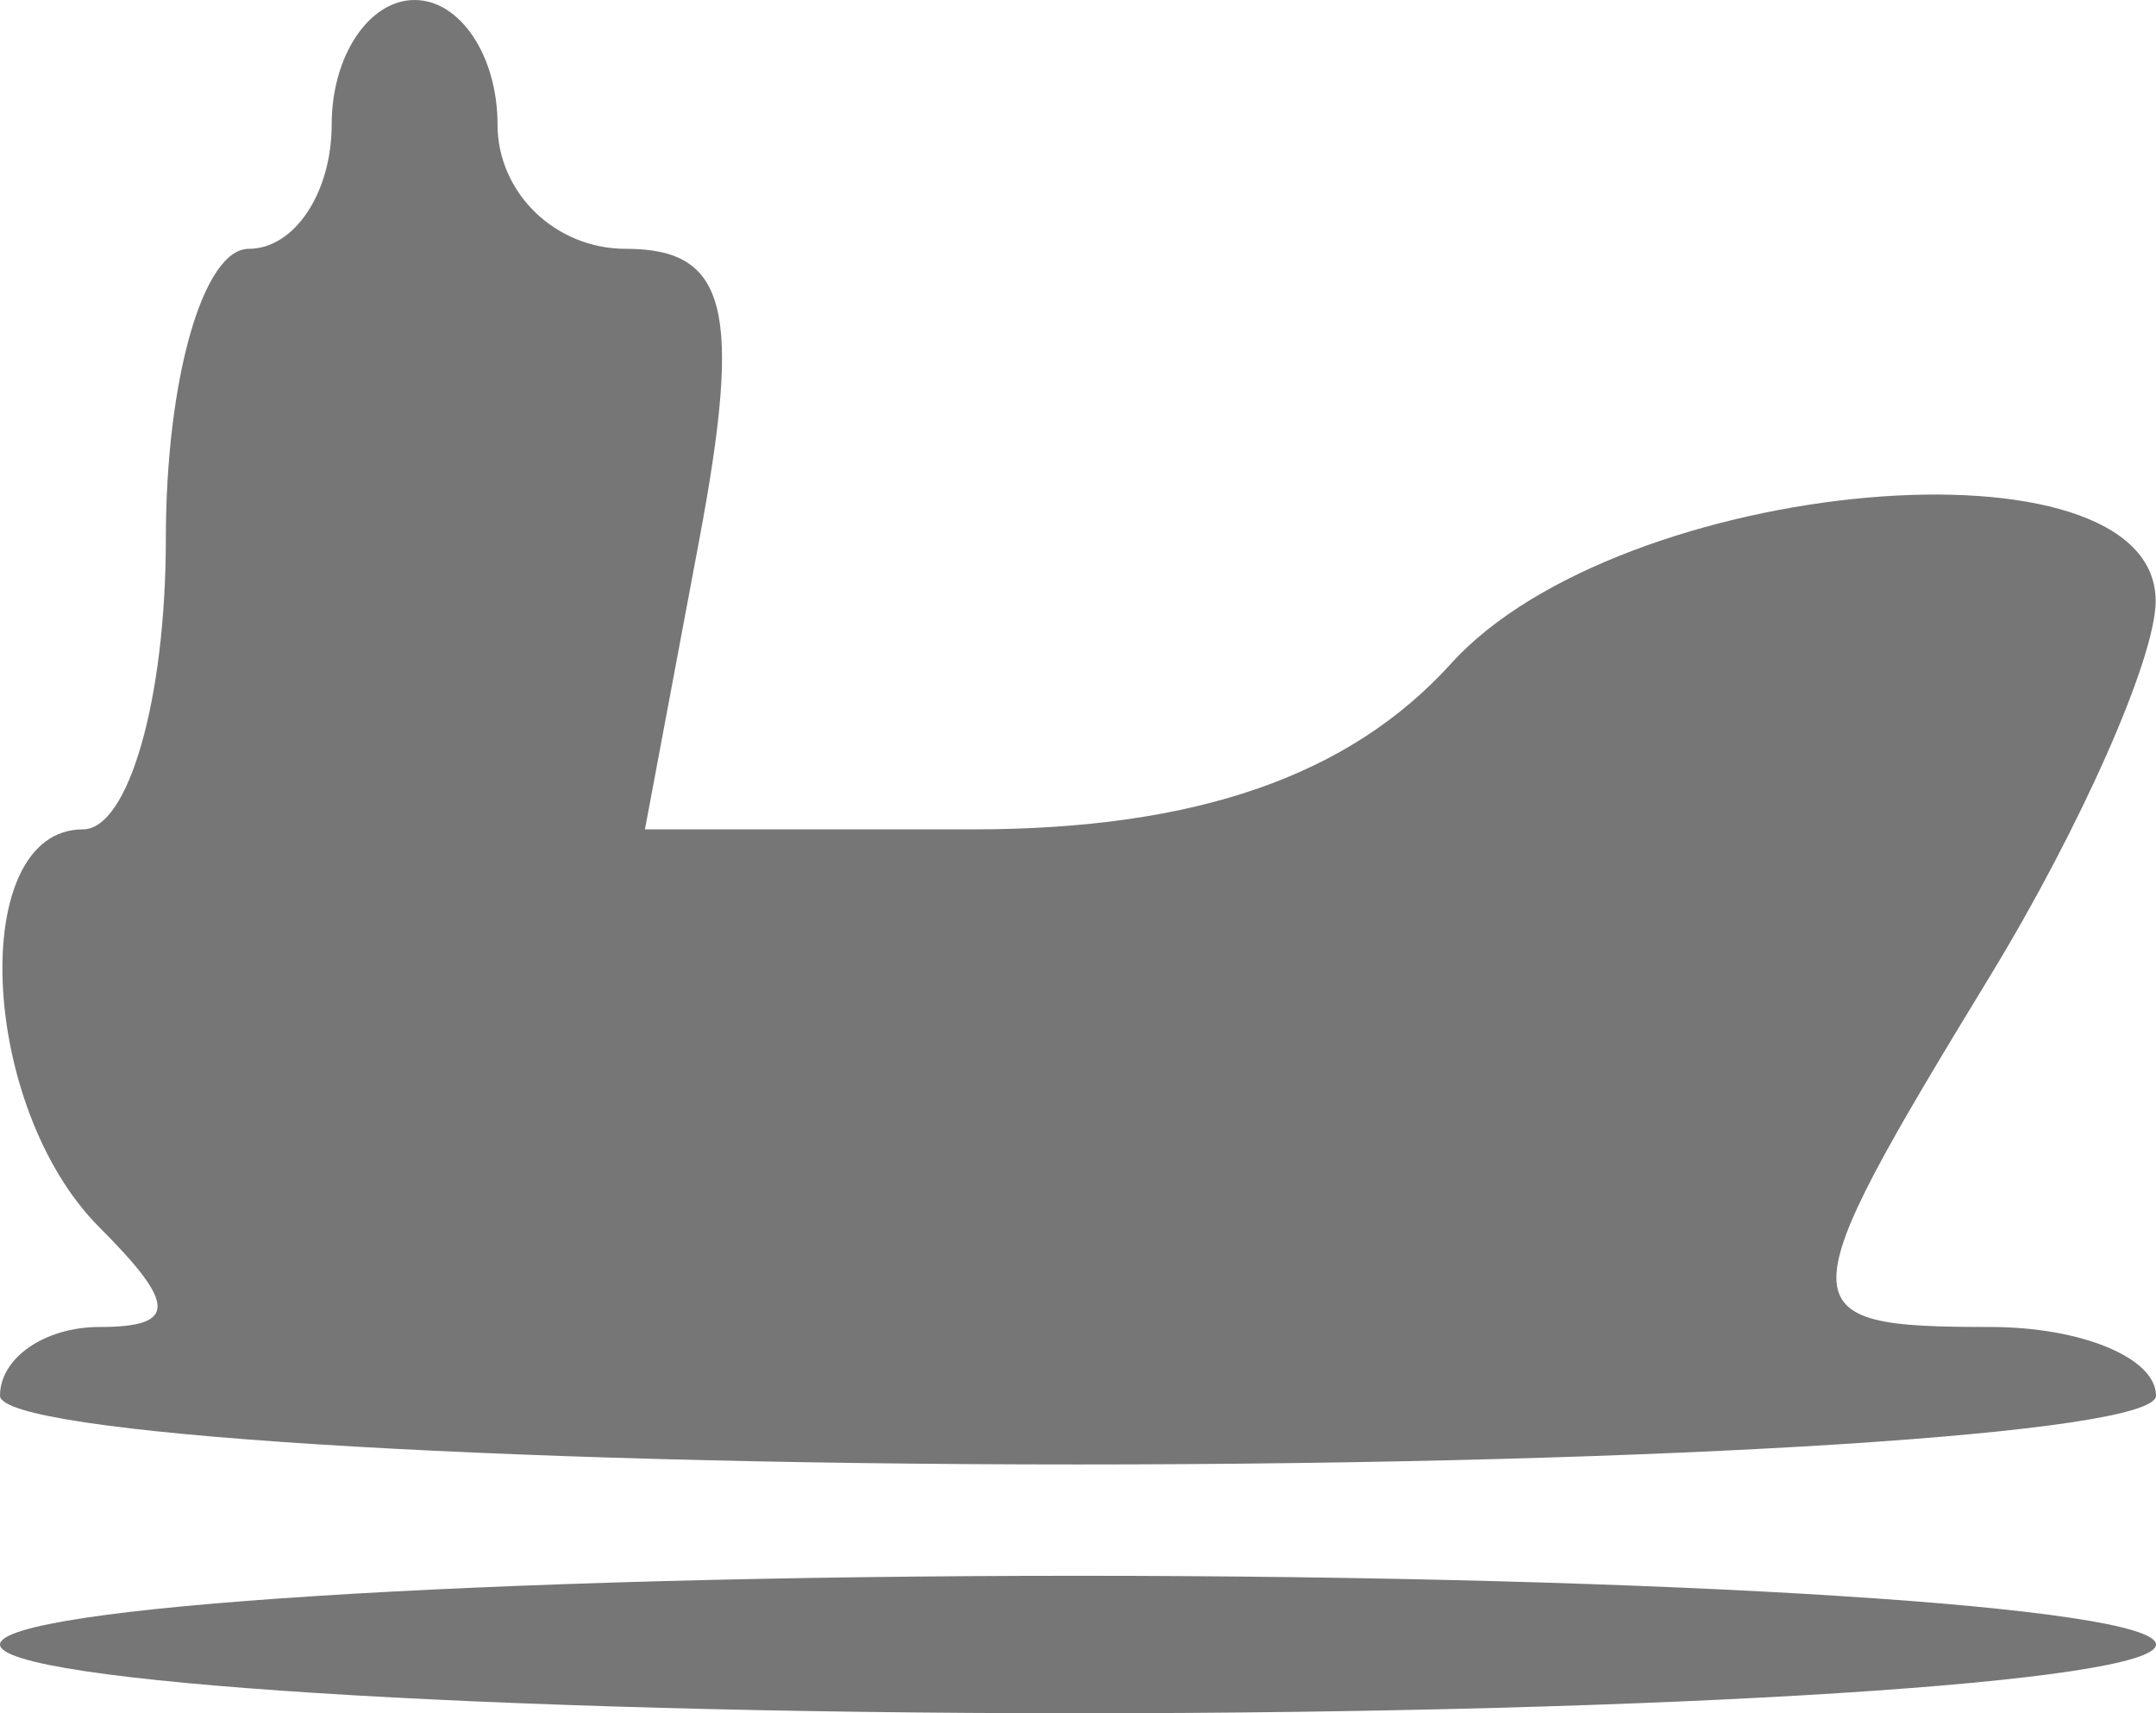 <?xml version="1.0" encoding="UTF-8" standalone="no"?>
<!-- Created with Inkscape (http://www.inkscape.org/) -->

<svg
   xmlns:dc="http://purl.org/dc/elements/1.1/"
   xmlns:cc="http://creativecommons.org/ns#"
   xmlns:rdf="http://www.w3.org/1999/02/22-rdf-syntax-ns#"
   xmlns:svg="http://www.w3.org/2000/svg"
   xmlns="http://www.w3.org/2000/svg"
   xmlns:sodipodi="http://sodipodi.sourceforge.net/DTD/sodipodi-0.dtd"
   xmlns:inkscape="http://www.inkscape.org/namespaces/inkscape"
   id="svg4136"
   version="1.1"
   inkscape:version="0.91 r13725"
   width="32.5"
   height="25.821"
   viewBox="0 0 32.5 25.821"
   sodipodi:docname="trips.svg">
  <defs
     id="defs4140" />
  <sodipodi:namedview
     pagecolor="#ffffff"
     bordercolor="#666666"
     borderopacity="1"
     objecttolerance="10"
     gridtolerance="10"
     guidetolerance="10"
     inkscape:pageopacity="0"
     inkscape:pageshadow="2"
     inkscape:window-width="1858"
     inkscape:window-height="1058"
     id="namedview4138"
     showgrid="false"
     fit-margin-top="0"
     fit-margin-left="0"
     fit-margin-right="0"
     fit-margin-bottom="0"
     inkscape:zoom="3.532"
     inkscape:cx="0.63462139"
     inkscape:cy="37.279548"
     inkscape:window-x="54"
     inkscape:window-y="-8"
     inkscape:window-maximized="1"
     inkscape:current-layer="svg4136" />
  <path
     style="fill:#000000"
     d=""
     id="path4146"
     inkscape:connector-curvature="0" />
  <path
     style="fill:#767676"
     d="M 0,24.786 C 0,24.216 7.312,23.75 16.25,23.75 c 8.938,0 16.25,0.466 16.25,1.036 0,0.57 -7.312,1.036 -16.25,1.036 C 7.312,25.821 0,25.355 0,24.786 Z m 0,-3.75 C 0,20.466 0.675,20 1.5,20 c 1.167,0 1.167,-0.333 0,-1.5 -1.816,-1.816 -1.991,-6 -0.25,-6 0.688,0 1.25,-1.969 1.25,-4.375 0,-2.406 0.562,-4.375 1.25,-4.375 0.688,0 1.25,-0.844 1.25,-1.875 0,-1.031 0.562,-1.875 1.25,-1.875 0.688,0 1.25,0.844 1.25,1.875 0,1.031 0.869,1.875 1.932,1.875 1.531,0 1.761,0.908 1.111,4.375 l -0.821,4.375 4.945,0 c 3.358,0 5.672,-0.803 7.208,-2.5 2.552,-2.82 10.628,-3.533 10.62,-0.938 -0.003,0.859 -1.128,3.404 -2.5,5.655 C 26.91,19.778 26.91,20 30,20 c 1.375,0 2.5,0.466 2.5,1.036 0,0.57 -7.312,1.036 -16.25,1.036 -8.938,0 -16.25,-0.466 -16.25,-1.036 z"
     id="path4286"
     inkscape:connector-curvature="0" />
</svg>
